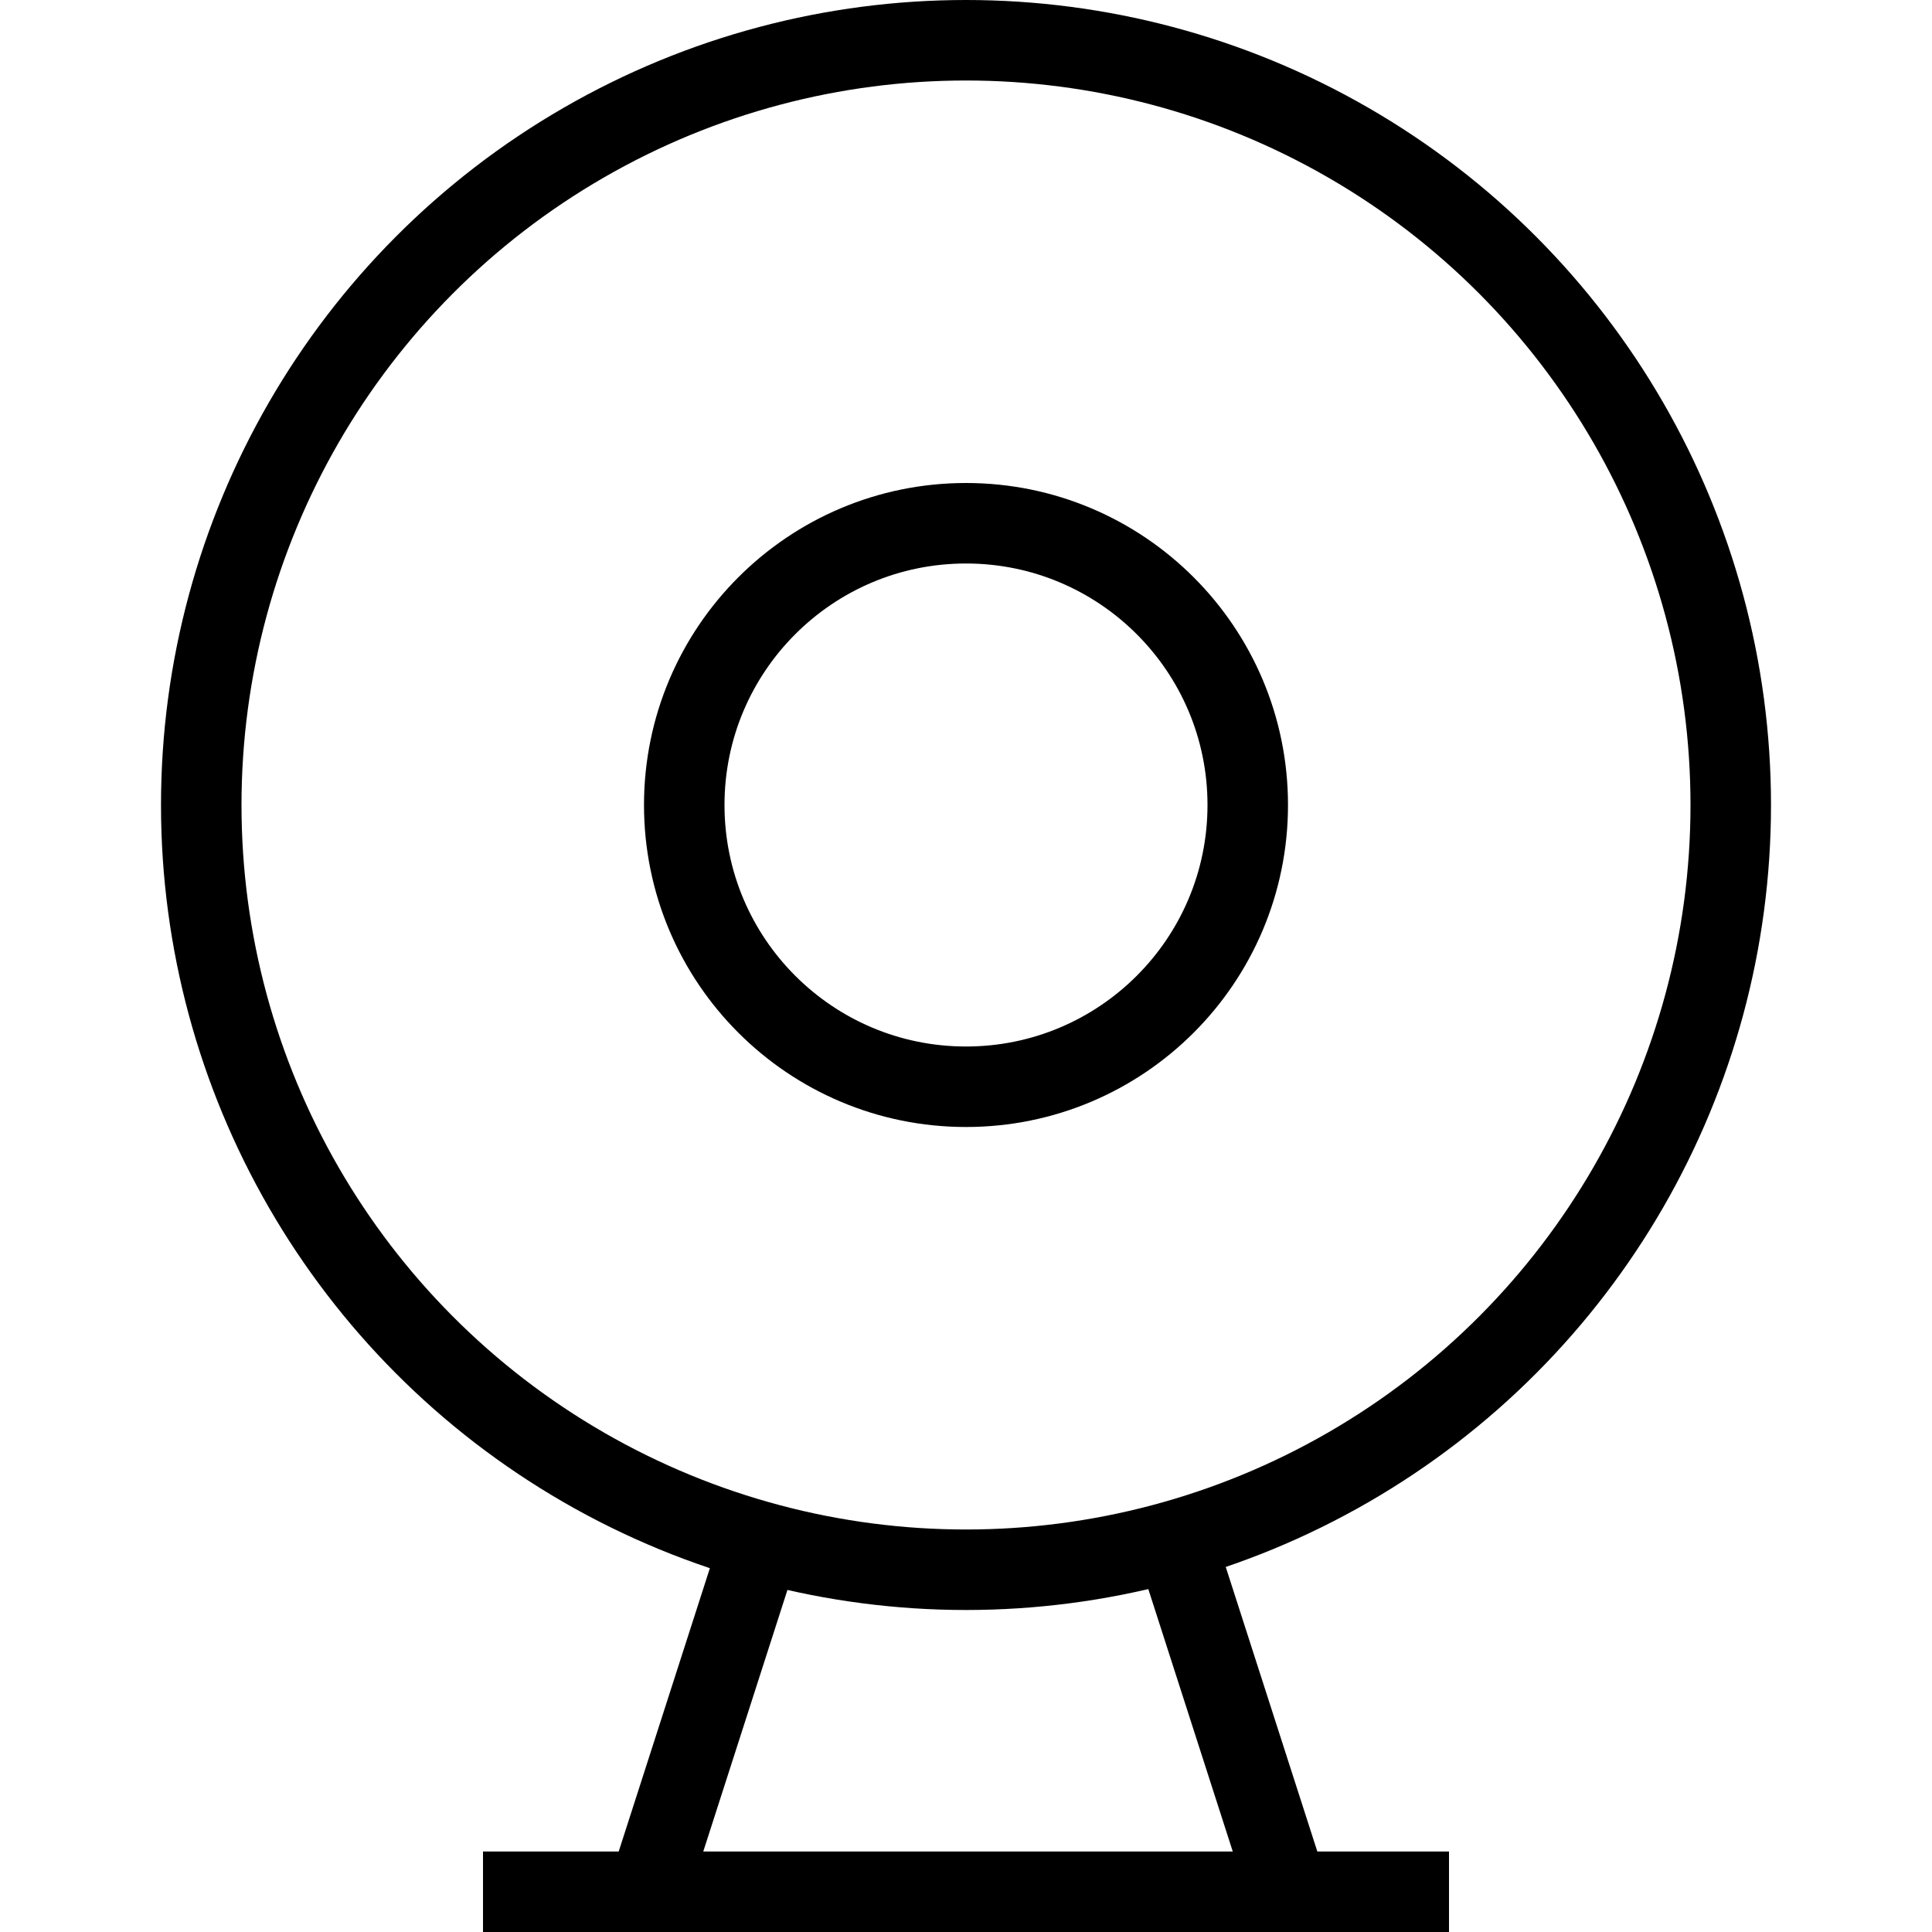 <?xml version="1.0" encoding="utf-8"?>
<!-- Generator: Adobe Illustrator 19.2.0, SVG Export Plug-In . SVG Version: 6.00 Build 0)  -->
<svg version="1.1" id="Layer_1" xmlns="http://www.w3.org/2000/svg" xmlns:xlink="http://www.w3.org/1999/xlink" x="0px" y="0px"
	 viewBox="0 0 48 48" style="enable-background:new 0 0 48 48;" xml:space="preserve">
<style type="text/css">
	.st0{fill:none;stroke:#000000;stroke-width:2;stroke-miterlimit:10;}
</style>
<title>Untitled-14</title>
<g id="Security_Camera">
	<circle class="st0" cx="24" cy="20" r="19"/>
	<circle class="st0" cx="24" cy="20" r="7"/>
	<line class="st0" x1="12" y1="47" x2="36" y2="47"/>
	<line class="st0" x1="16.1" y1="47" x2="18.9" y2="38.3"/>
	<line class="st0" x1="29.2" y1="38.3" x2="32" y2="47"/>
</g>
</svg>
